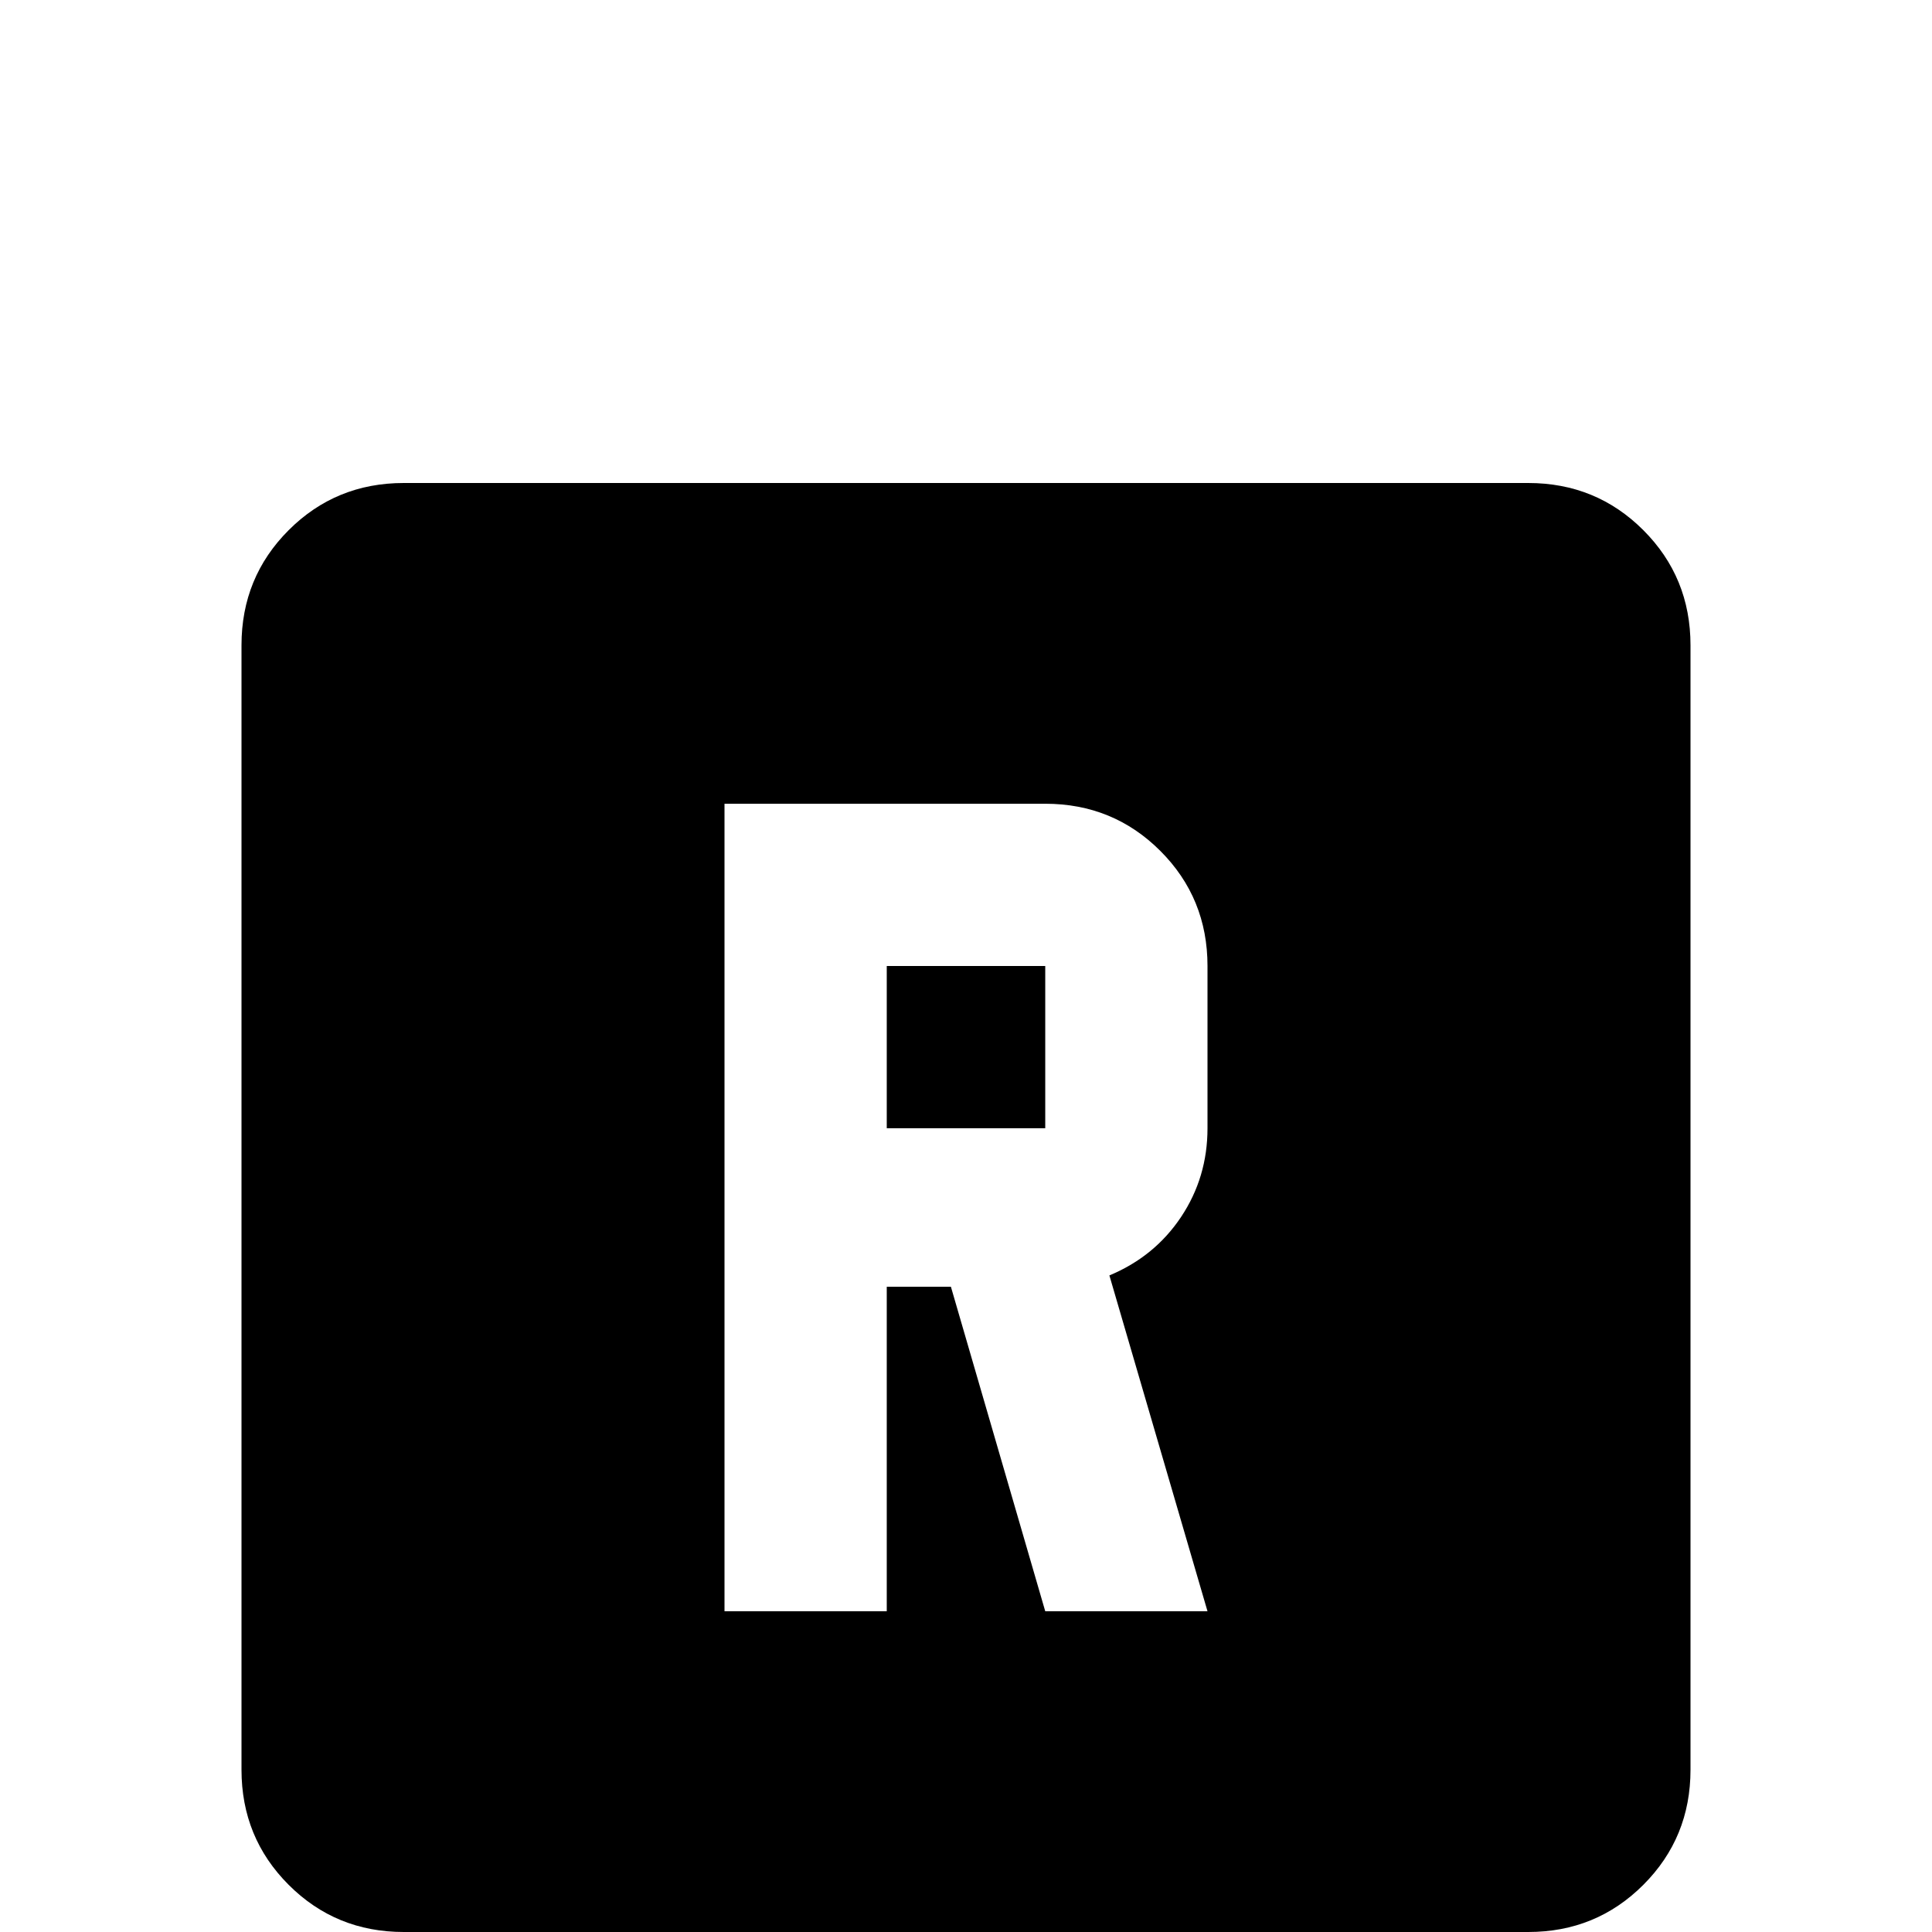 <svg xmlns="http://www.w3.org/2000/svg" viewBox="0 -512 512 512">
	<path fill="#000000" d="M192 -299V-85H235V-171H252L277 -85H320L294 -174Q306 -179 313 -189.5Q320 -200 320 -213V-256Q320 -274 307.5 -286.5Q295 -299 277 -299ZM235 -256H277V-213H235ZM107 -384H405Q423 -384 435.5 -371.5Q448 -359 448 -341V-43Q448 -25 435.5 -12.5Q423 0 405 0H107Q89 0 76.5 -12.5Q64 -25 64 -43V-341Q64 -359 76.5 -371.5Q89 -384 107 -384Z"/>
</svg>
